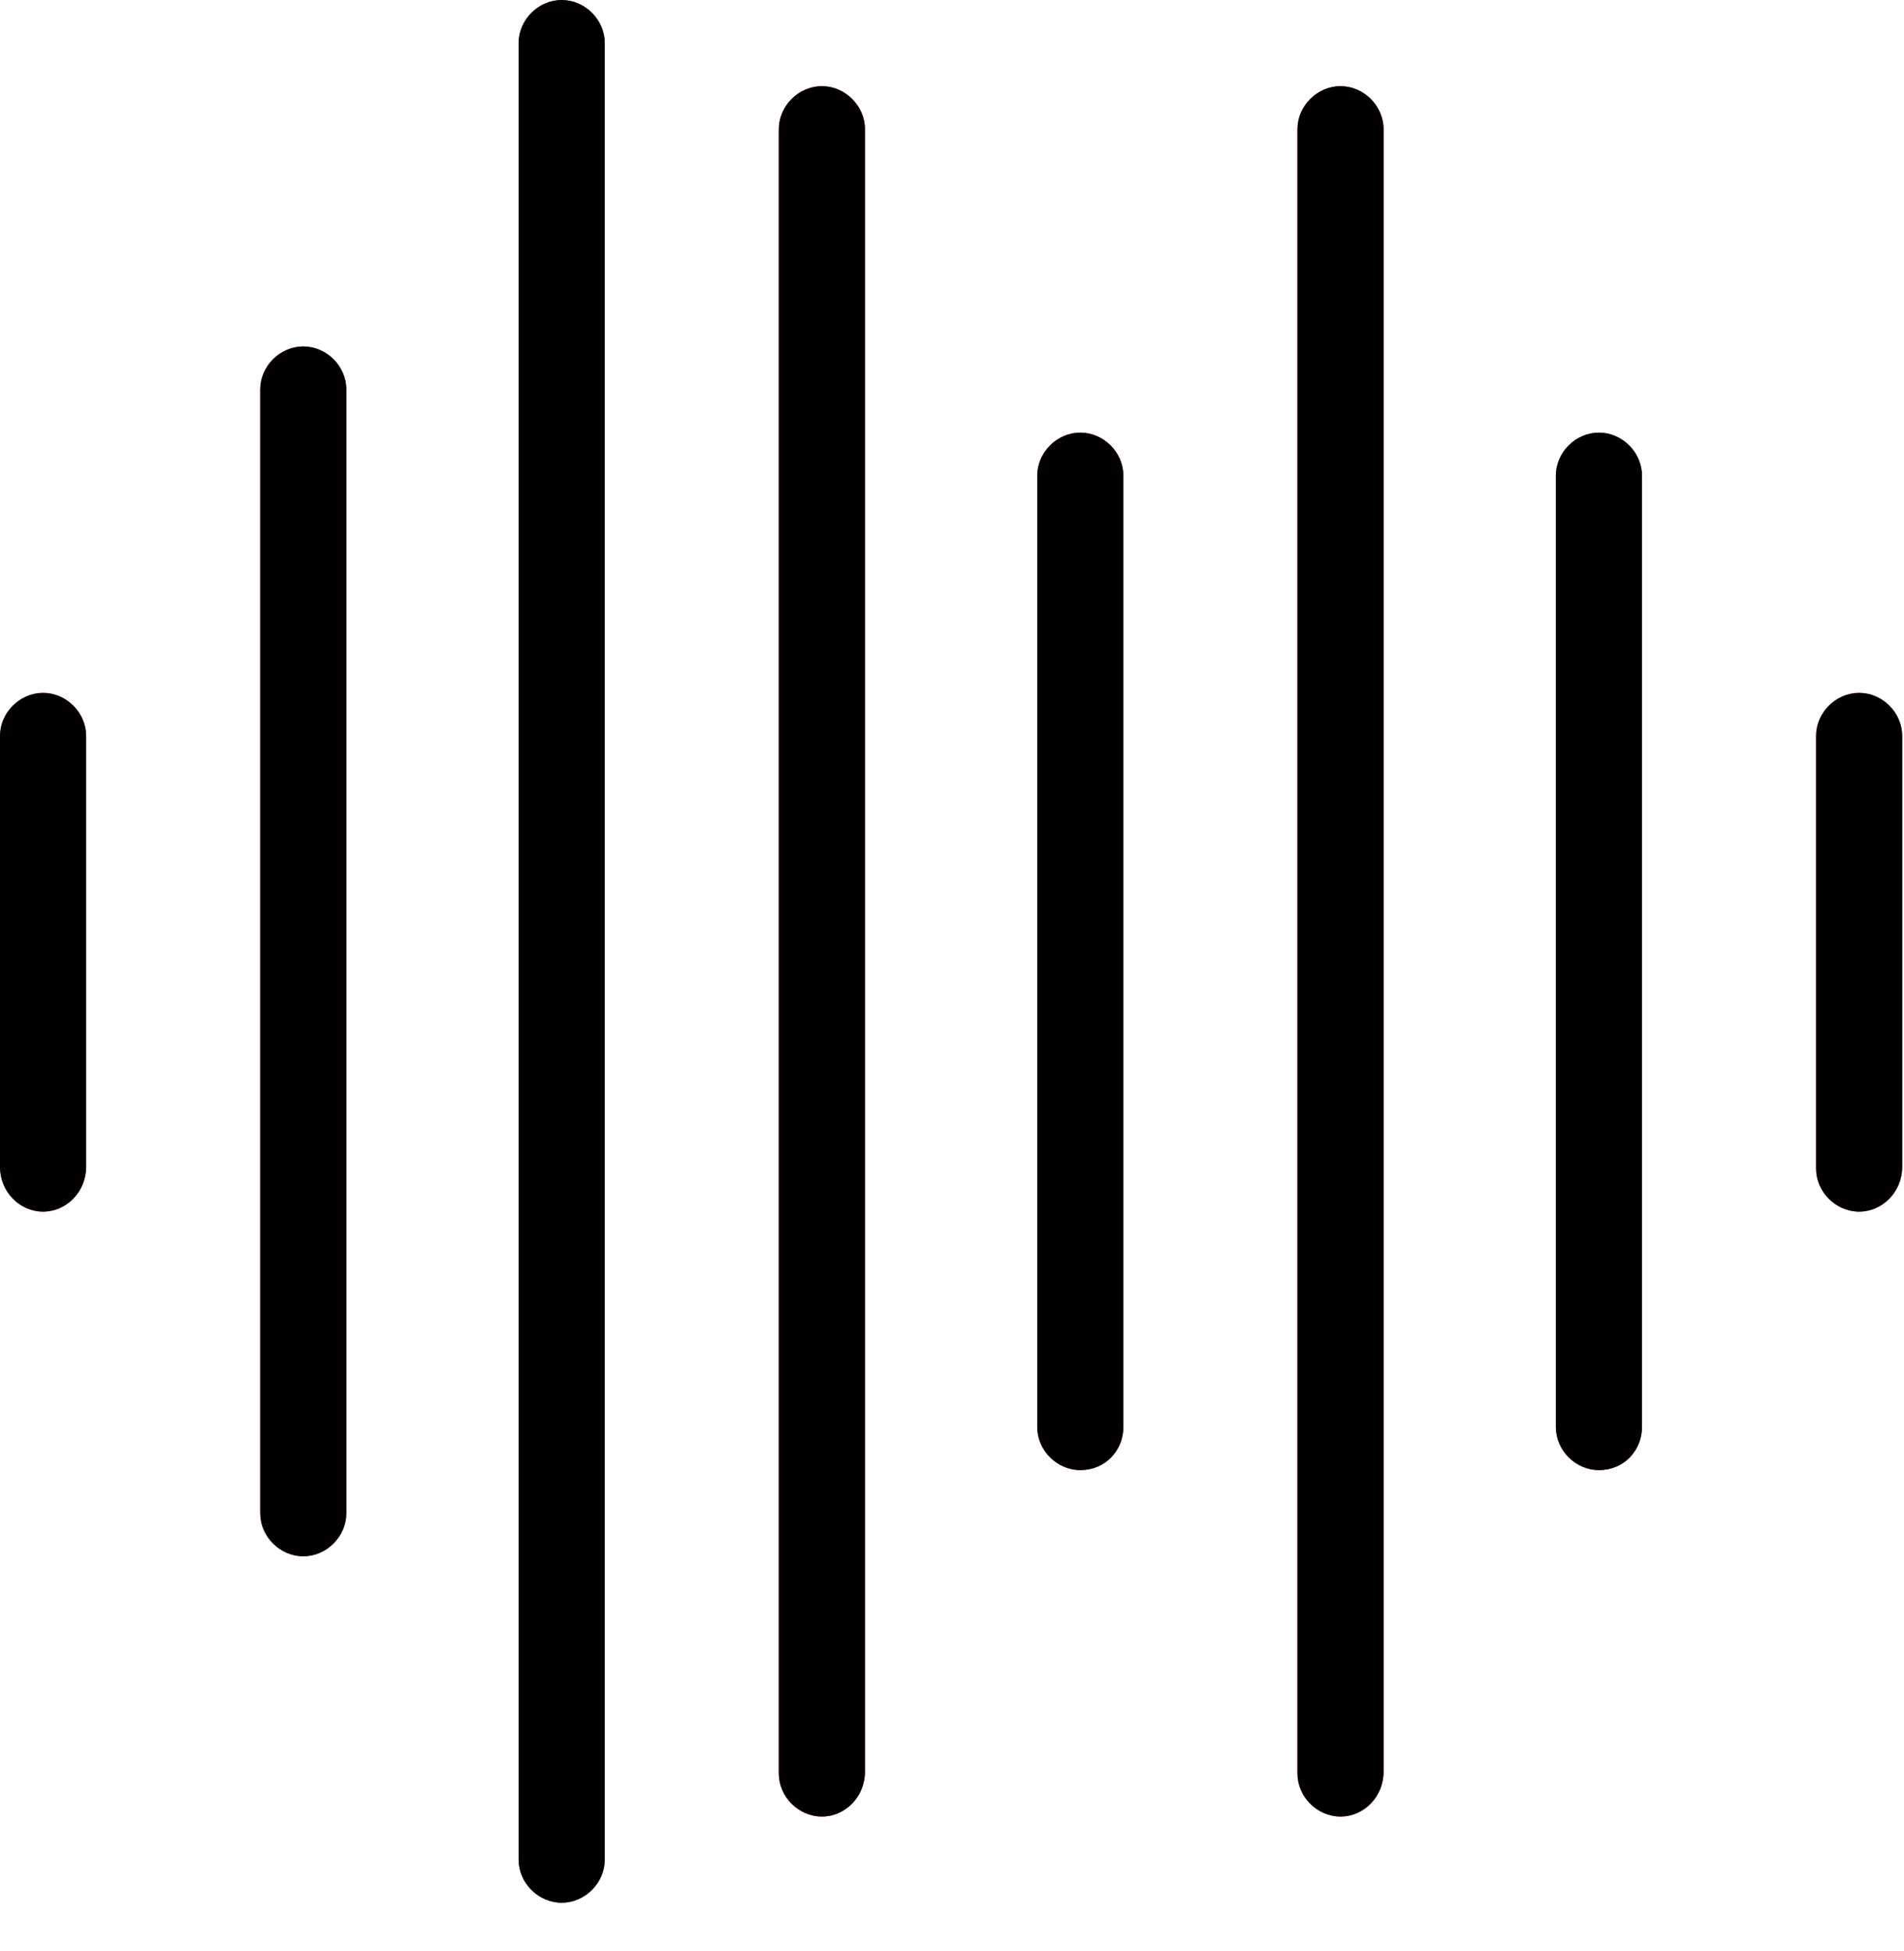 <?xml version="1.0" encoding="utf-8"?>
<!-- Generator: Adobe Illustrator 23.0.1, SVG Export Plug-In . SVG Version: 6.00 Build 0)  -->
<svg version="1.1" id="Capa_1" xmlns="http://www.w3.org/2000/svg" xmlns:xlink="http://www.w3.org/1999/xlink" x="0px" y="0px"
	 viewBox="0 0 106.1 108.7" style="enable-background:new 0 0 106.1 108.7;" xml:space="preserve">
<style type="text/css">
	.st0{fill:#F44336;}
</style>
<g>
	<path class="st0" d="M2.4,67.5C1.1,67.5,0,66.4,0,65V41c0-1.3,1.1-2.4,2.4-2.4s2.4,1.1,2.4,2.4V65C4.8,66.4,3.7,67.5,2.4,67.5z"/>
	<path class="st0" d="M16.9,86.7c-1.3,0-2.4-1.1-2.4-2.4V21.7c0-1.3,1.1-2.4,2.4-2.4s2.4,1.1,2.4,2.4v62.6
		C19.3,85.6,18.2,86.7,16.9,86.7z"/>
	<path class="st0" d="M31.3,106c-1.3,0-2.4-1.1-2.4-2.4V2.4C28.9,1.1,30,0,31.3,0c1.3,0,2.4,1.1,2.4,2.4v101.2
		C33.7,104.9,32.6,106,31.3,106z"/>
	<path class="st0" d="M45.8,101.2c-1.3,0-2.4-1.1-2.4-2.4V7.2c0-1.3,1.1-2.4,2.4-2.4s2.4,1.1,2.4,2.4v91.5
		C48.2,100.1,47.1,101.2,45.8,101.2z"/>
	<path class="st0" d="M60.2,81.9c-1.3,0-2.4-1.1-2.4-2.4v-53c0-1.3,1.1-2.4,2.4-2.4s2.4,1.1,2.4,2.4v53
		C62.6,80.8,61.6,81.9,60.2,81.9z"/>
	<path class="st0" d="M74.7,101.2c-1.3,0-2.4-1.1-2.4-2.4V7.2c0-1.3,1.1-2.4,2.4-2.4c1.3,0,2.4,1.1,2.4,2.4v91.5
		C77.1,100.1,76,101.2,74.7,101.2z"/>
	<path class="st0" d="M89.1,81.9c-1.3,0-2.4-1.1-2.4-2.4v-53c0-1.3,1.1-2.4,2.4-2.4c1.3,0,2.4,1.1,2.4,2.4v53
		C91.5,80.8,90.5,81.9,89.1,81.9z"/>
	<path class="st0" d="M103.6,67.5c-1.3,0-2.4-1.1-2.4-2.4V41c0-1.3,1.1-2.4,2.4-2.4c1.3,0,2.4,1.1,2.4,2.4V65
		C106,66.4,104.9,67.5,103.6,67.5z"/>
</g>
<path d="M2.4,67.5C1.1,67.5,0,66.4,0,65V41c0-1.3,1.1-2.4,2.4-2.4s2.4,1.1,2.4,2.4V65C4.8,66.4,3.7,67.5,2.4,67.5z"/>
<path d="M16.9,86.7c-1.3,0-2.4-1.1-2.4-2.4V21.7c0-1.3,1.1-2.4,2.4-2.4s2.4,1.1,2.4,2.4v62.6C19.3,85.6,18.2,86.7,16.9,86.7z"/>
<path d="M31.3,106c-1.3,0-2.4-1.1-2.4-2.4V2.4C28.9,1.1,30,0,31.3,0c1.3,0,2.4,1.1,2.4,2.4v101.2C33.7,104.9,32.6,106,31.3,106z"/>
<path d="M45.8,101.2c-1.3,0-2.4-1.1-2.4-2.4V7.2c0-1.3,1.1-2.4,2.4-2.4s2.4,1.1,2.4,2.4v91.5C48.2,100.1,47.1,101.2,45.8,101.2z"/>
<path d="M60.2,81.9c-1.3,0-2.4-1.1-2.4-2.4v-53c0-1.3,1.1-2.4,2.4-2.4s2.4,1.1,2.4,2.4v53C62.6,80.8,61.6,81.9,60.2,81.9z"/>
<path d="M74.7,101.2c-1.3,0-2.4-1.1-2.4-2.4V7.2c0-1.3,1.1-2.4,2.4-2.4c1.3,0,2.4,1.1,2.4,2.4v91.5C77.1,100.1,76,101.2,74.7,101.2z
	"/>
<path d="M89.1,81.9c-1.3,0-2.4-1.1-2.4-2.4v-53c0-1.3,1.1-2.4,2.4-2.4c1.3,0,2.4,1.1,2.4,2.4v53C91.5,80.8,90.5,81.9,89.1,81.9z"/>
<path d="M103.6,67.5c-1.3,0-2.4-1.1-2.4-2.4V41c0-1.3,1.1-2.4,2.4-2.4c1.3,0,2.4,1.1,2.4,2.4V65C106,66.4,104.9,67.5,103.6,67.5z"/>
</svg>
